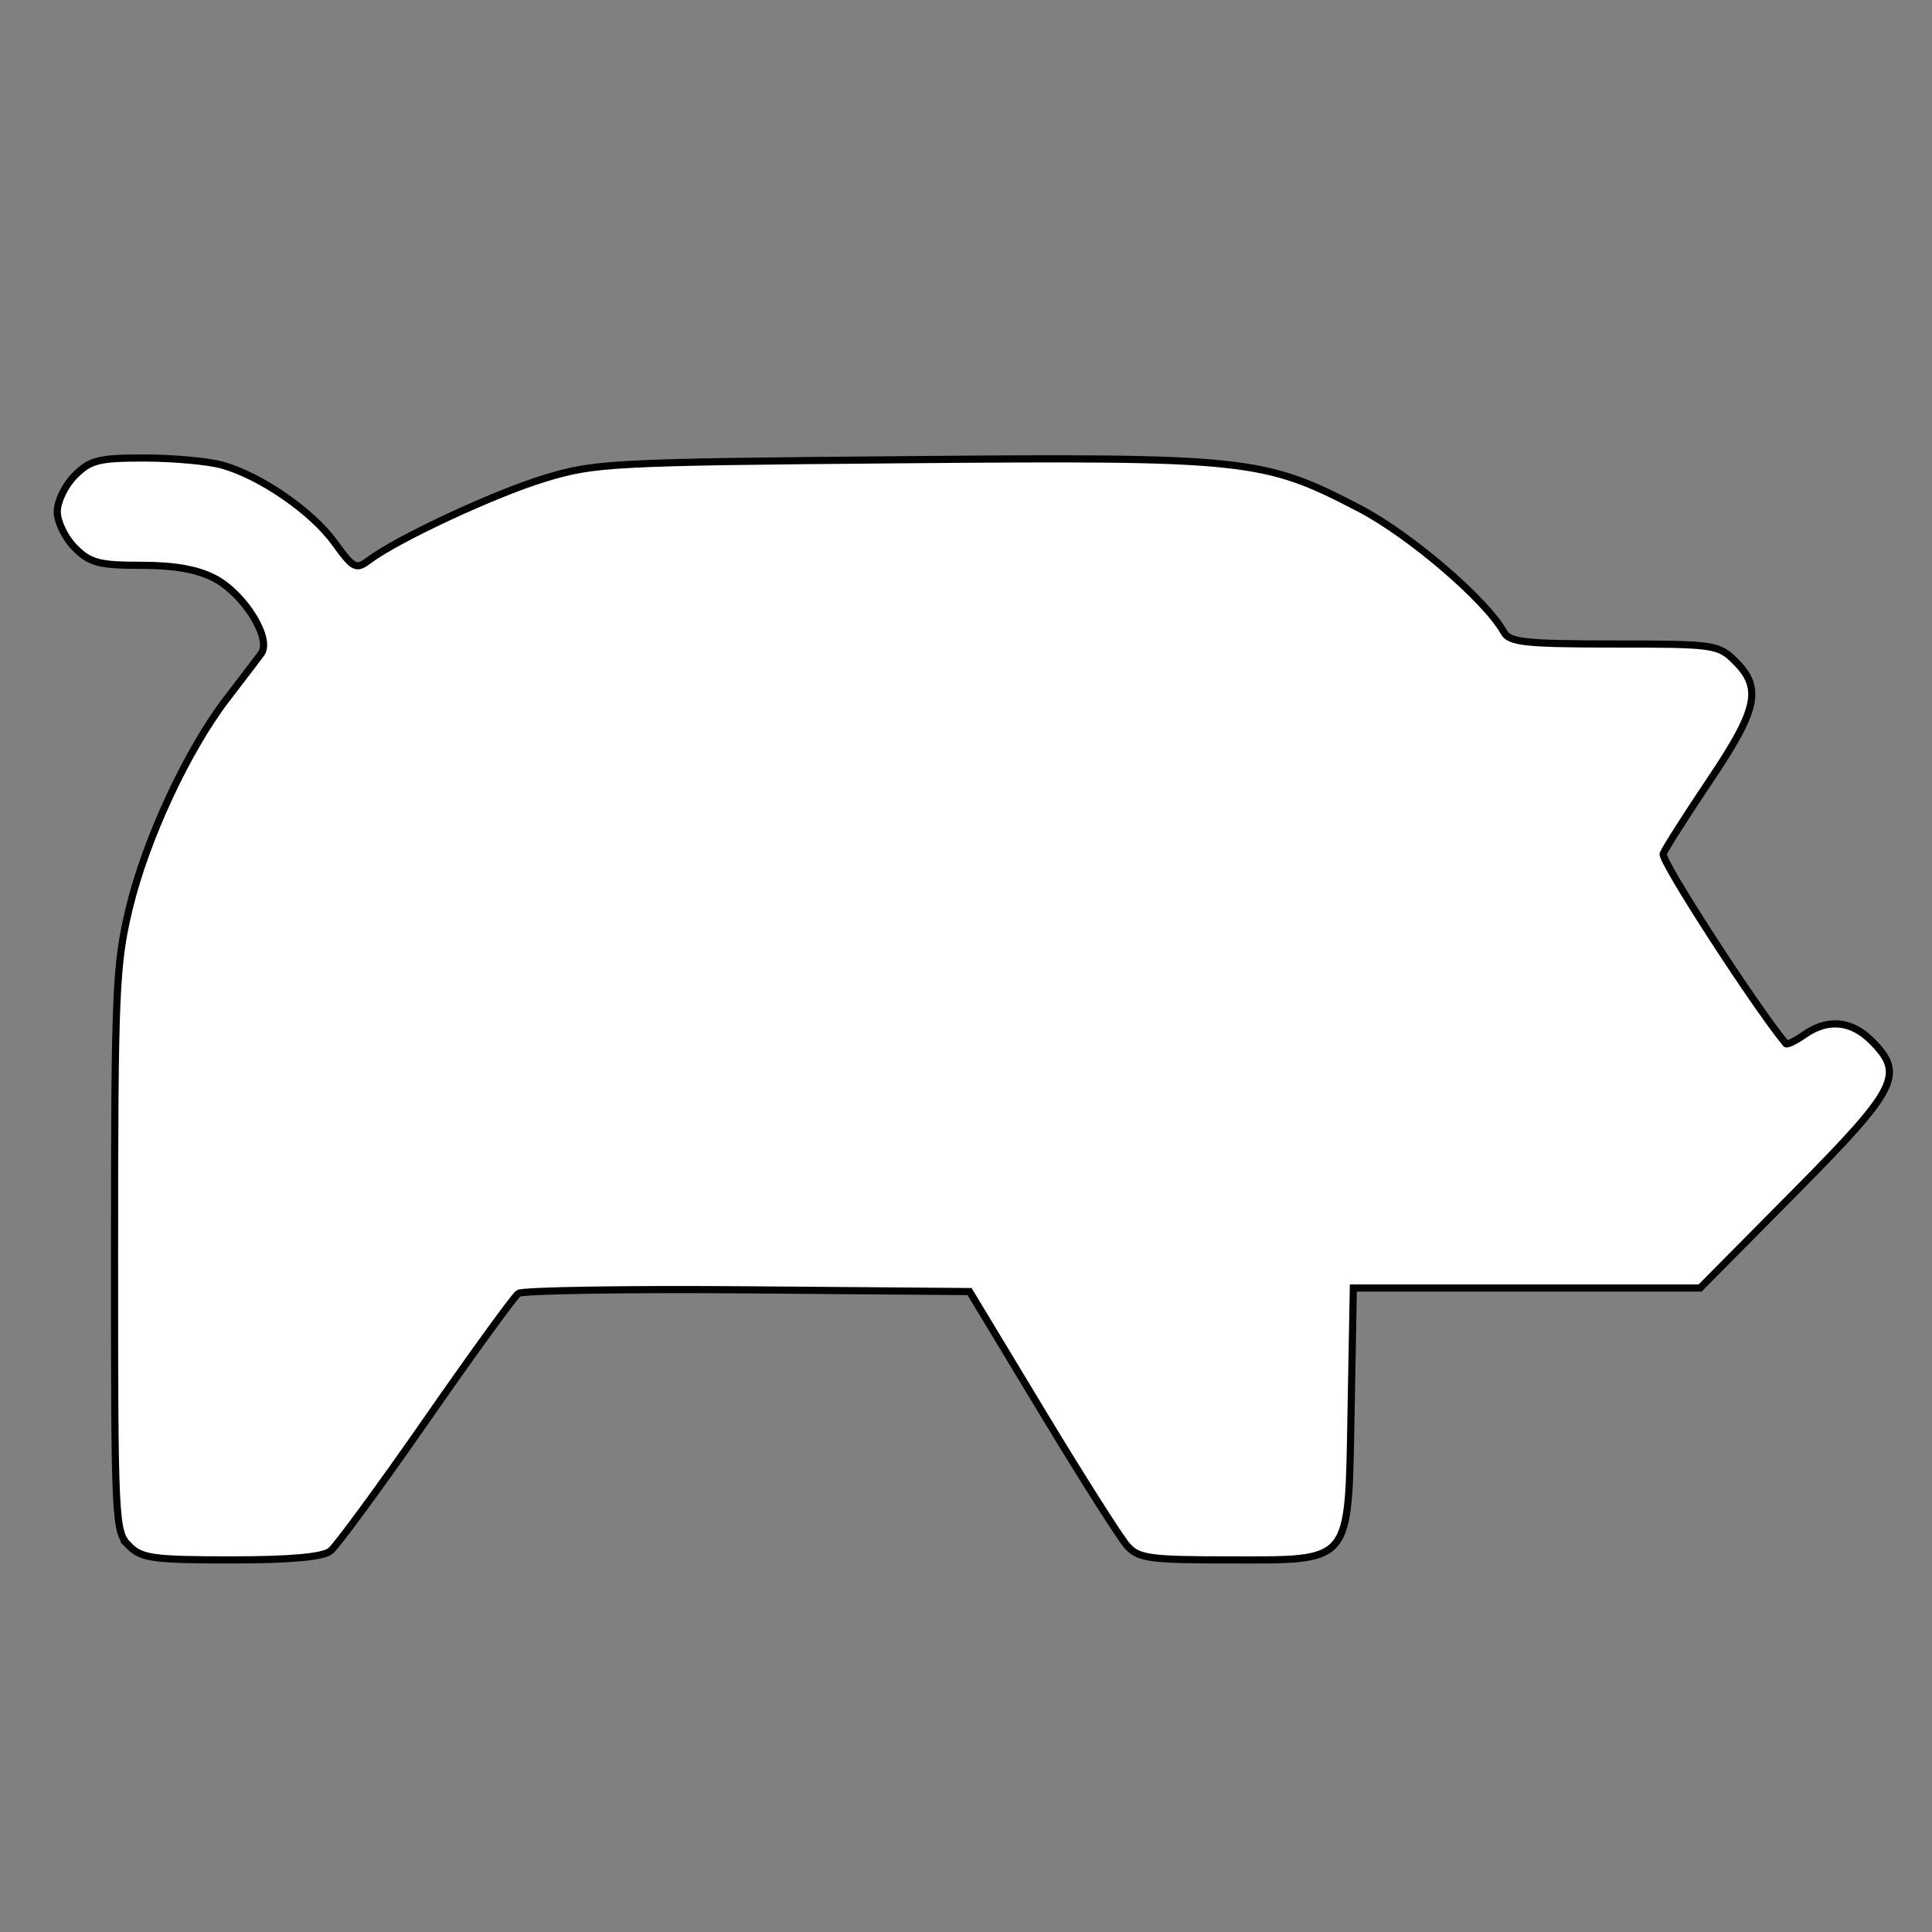 <?xml version="1.0" encoding="UTF-8" standalone="no"?>
<!-- Created with Inkscape (http://www.inkscape.org/) -->

<svg
   version="1.1"
   id="svg726"
   width="288"
   height="288"
   viewBox="0 0 288 288"
   sodipodi:docname="boars.svg"
   inkscape:version="1.2.2 (b0a8486541, 2022-12-01)"
   xmlns:inkscape="http://www.inkscape.org/namespaces/inkscape"
   xmlns:sodipodi="http://sodipodi.sourceforge.net/DTD/sodipodi-0.dtd"
   xmlns="http://www.w3.org/2000/svg"
   xmlns:svg="http://www.w3.org/2000/svg">
  <rect x="0" y="0" width="288" height="288" fill="#808080" stroke="none"/>
  <sodipodi:namedview
     id="namedview420"
     pagecolor="#ffffff"
     bordercolor="#666666"
     borderopacity="1.0"
     inkscape:showpageshadow="2"
     inkscape:pageopacity="0.0"
     inkscape:pagecheckerboard="0"
     inkscape:deskcolor="#d1d1d1"
     showgrid="false"
     inkscape:zoom="2.7743056"
     inkscape:cx="124.17522"
     inkscape:cy="144.18023"
     inkscape:window-width="1920"
     inkscape:window-height="994"
     inkscape:window-x="0"
     inkscape:window-y="25"
     inkscape:window-maximized="1"
     inkscape:current-layer="g732" />
  <defs
     id="defs730" />
  <g
     id="g732">
    <path
       style="fill:#ffffff;stroke-width:1.067;fill-opacity:1;stroke:#000000;stroke-opacity:1"
       d="m 19.2,230.4 c -2.061,-2.061 -2.133,-3.55 -2.126,-44 0.007,-38.396 0.187,-42.618 2.176,-50.933 2.473,-10.338 8.69,-23.697 14.592,-31.356 2.214,-2.873 4.505,-5.878 5.091,-6.678 1.614,-2.202 -2.5,-8.864 -6.917,-11.199 -2.56,-1.354 -5.979,-1.966 -10.982,-1.966 -6.291,0 -7.616,-0.351 -9.883,-2.618 -1.44,-1.44 -2.618,-3.862 -2.618,-5.382 0,-1.52 1.178,-3.942 2.618,-5.382 2.303,-2.303 3.556,-2.617 10.4,-2.612 4.28,0.003 9.478,0.477 11.552,1.053 5.708,1.586 13.382,6.874 16.777,11.561 2.803,3.869 3.194,4.07 5.111,2.63 4.281,-3.217 18.746,-9.955 26.273,-12.238 7.432,-2.255 9.96,-2.385 53.236,-2.751 51.484,-0.436 53.834,-0.186 68.119,7.246 7.541,3.923 18.846,13.602 21.568,18.465 C 225.032,95.75 227.372,96 240.635,96 c 14.994,0 15.541,0.079 18.08,2.618 3.975,3.975 3.296,7.122 -3.823,17.71 -3.543,5.269 -6.678,10.197 -6.967,10.951 -0.379,0.987 13.565,22.554 18.295,28.297 0.17,0.206 1.407,-0.394 2.749,-1.333 3.476,-2.435 6.988,-2.116 10.013,0.909 4.991,4.991 3.935,7.075 -11.464,22.627 L 253.435,192 h -25.847 -25.847 l -0.337,18.23 c -0.429,23.21 0.32,22.303 -18.423,22.303 -11.583,0 -13.261,-0.234 -14.932,-2.079 -1.035,-1.144 -6.749,-10.144 -12.699,-20 l -10.817,-17.921 -33.067,-0.259 c -18.187,-0.142 -33.571,0.098 -34.187,0.533 -0.616,0.436 -6.796,8.952 -13.732,18.926 -6.937,9.973 -13.364,18.733 -14.284,19.467 -1.133,0.904 -5.9,1.333 -14.801,1.333 -11.707,0 -13.361,-0.231 -15.263,-2.133 z"
       id="path853" />
  </g>
</svg>
